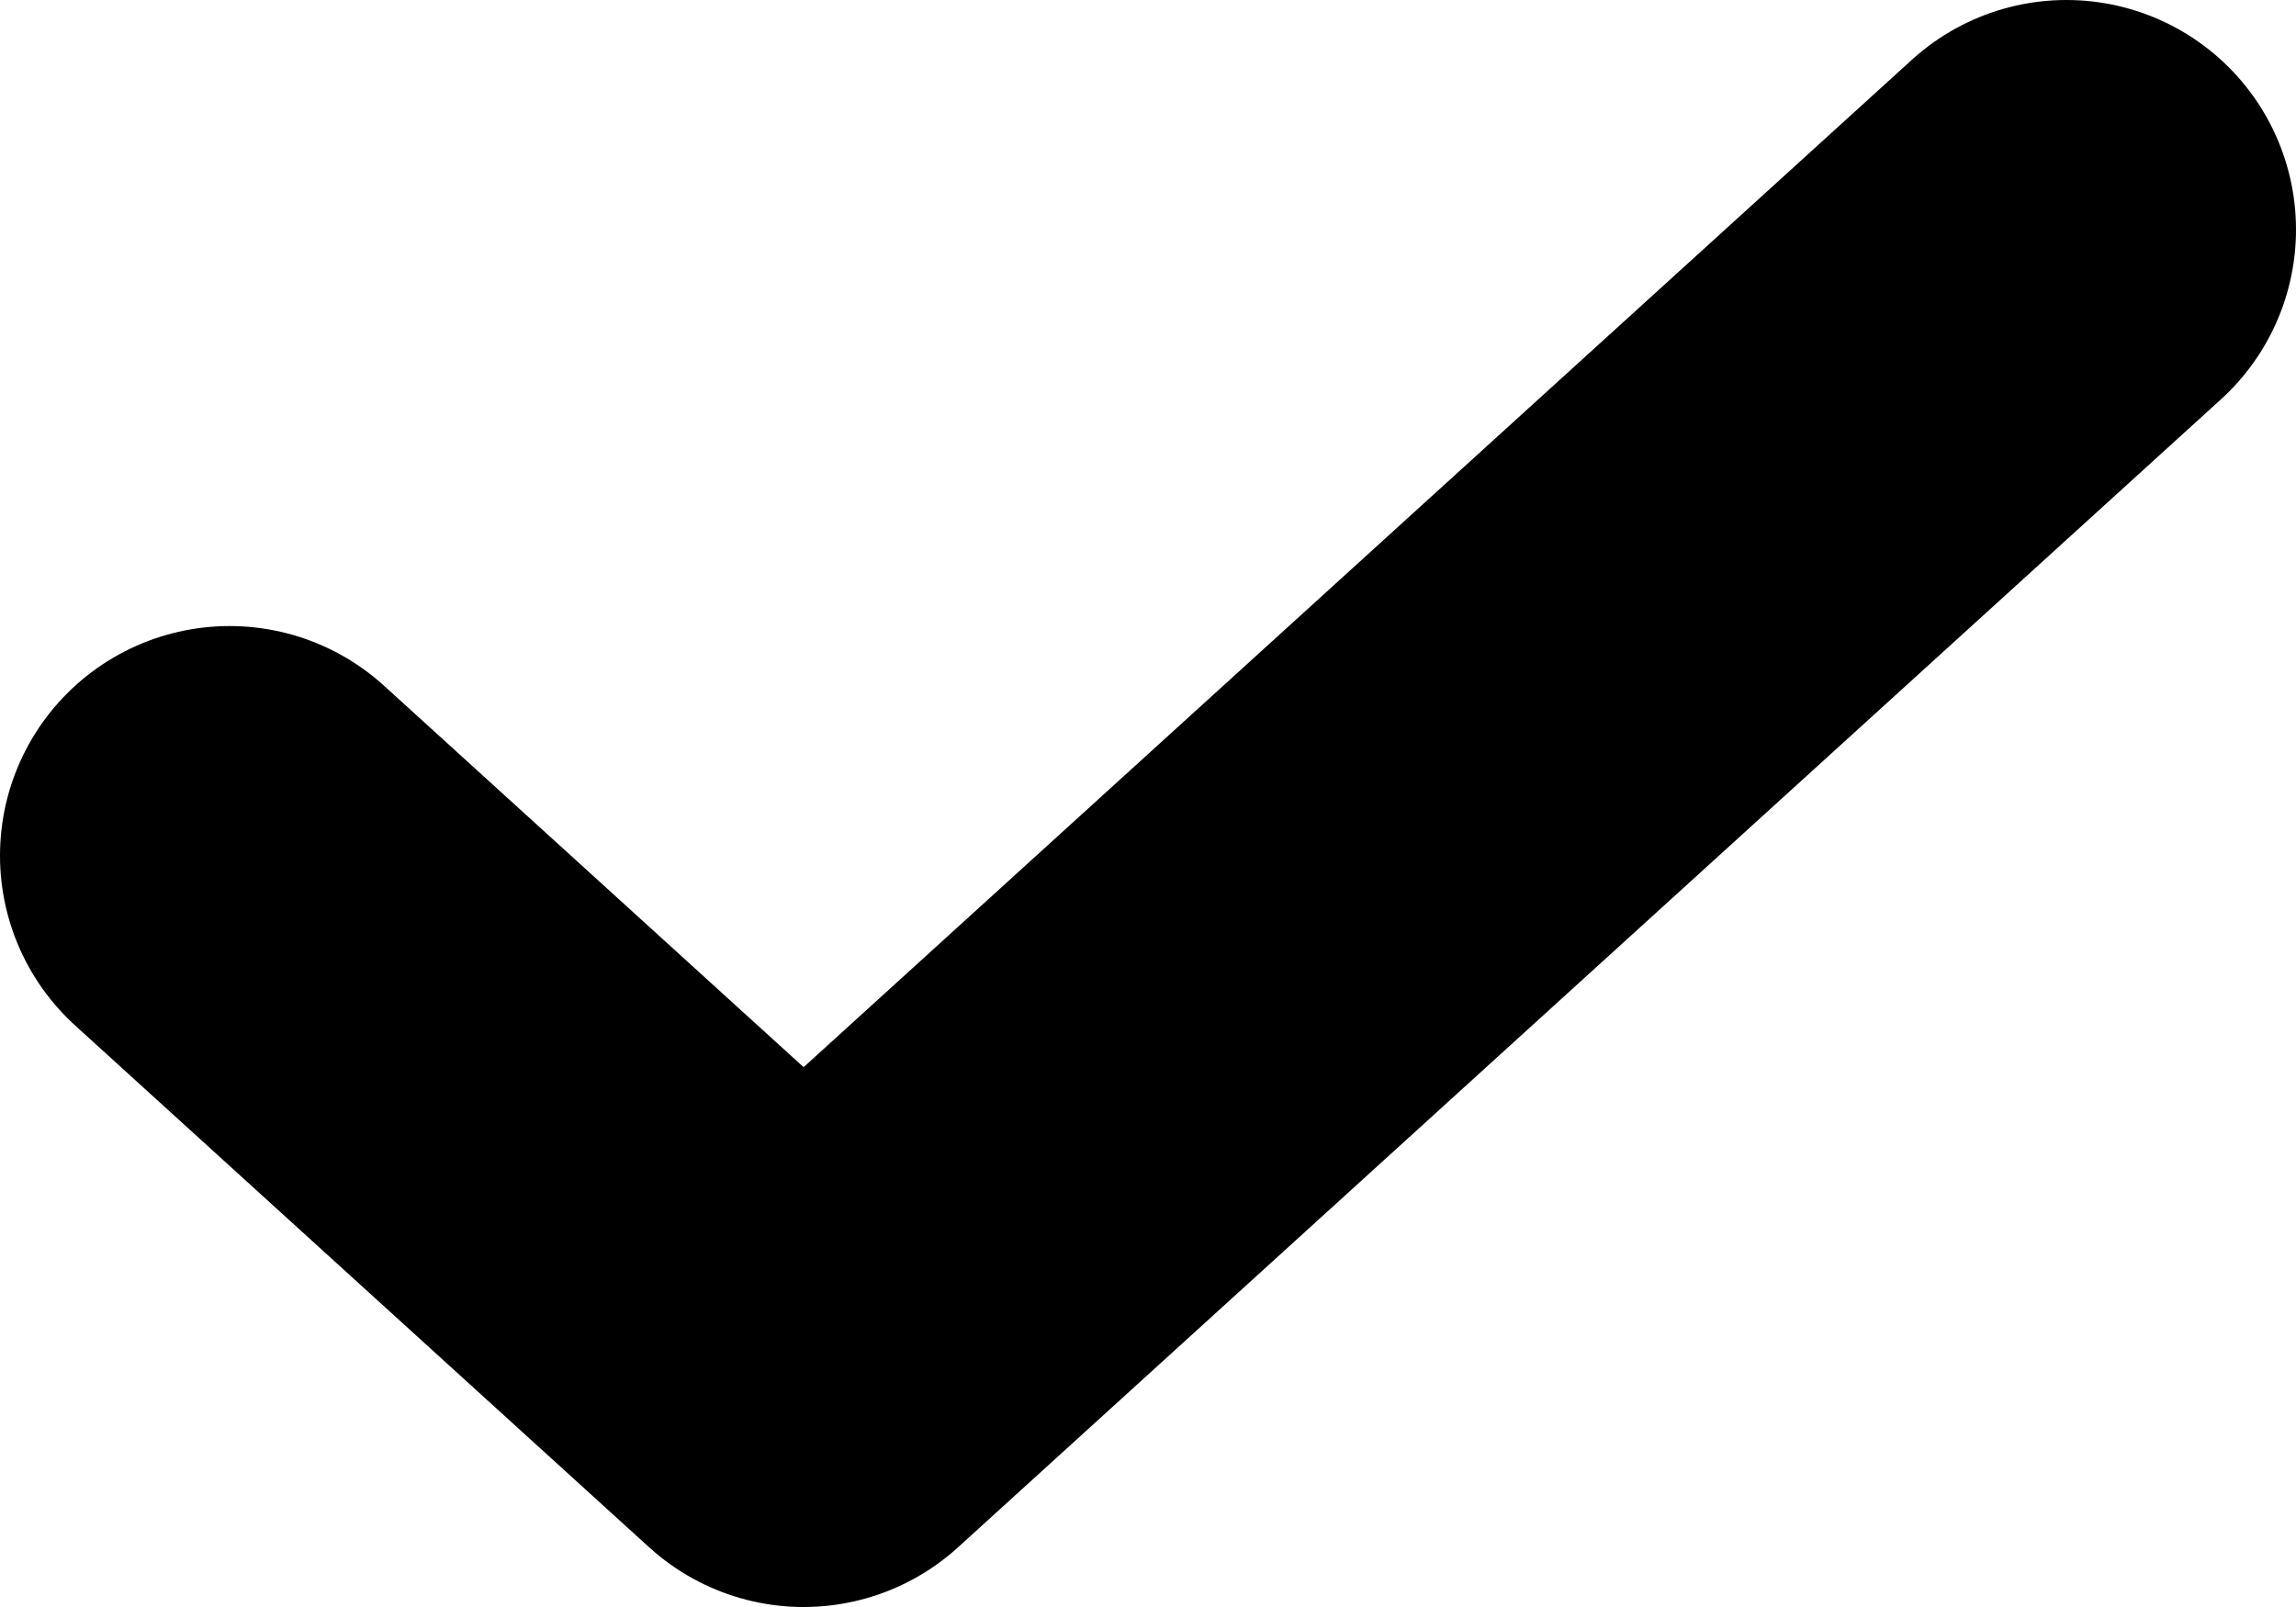 <svg width="10" height="7" viewBox="0 0 10 7" fill="none" xmlns="http://www.w3.org/2000/svg">
<path d="M9 1L3.5 6L1 3.727" stroke="black" stroke-width="2" stroke-linecap="round" stroke-linejoin="round"/>
</svg>
